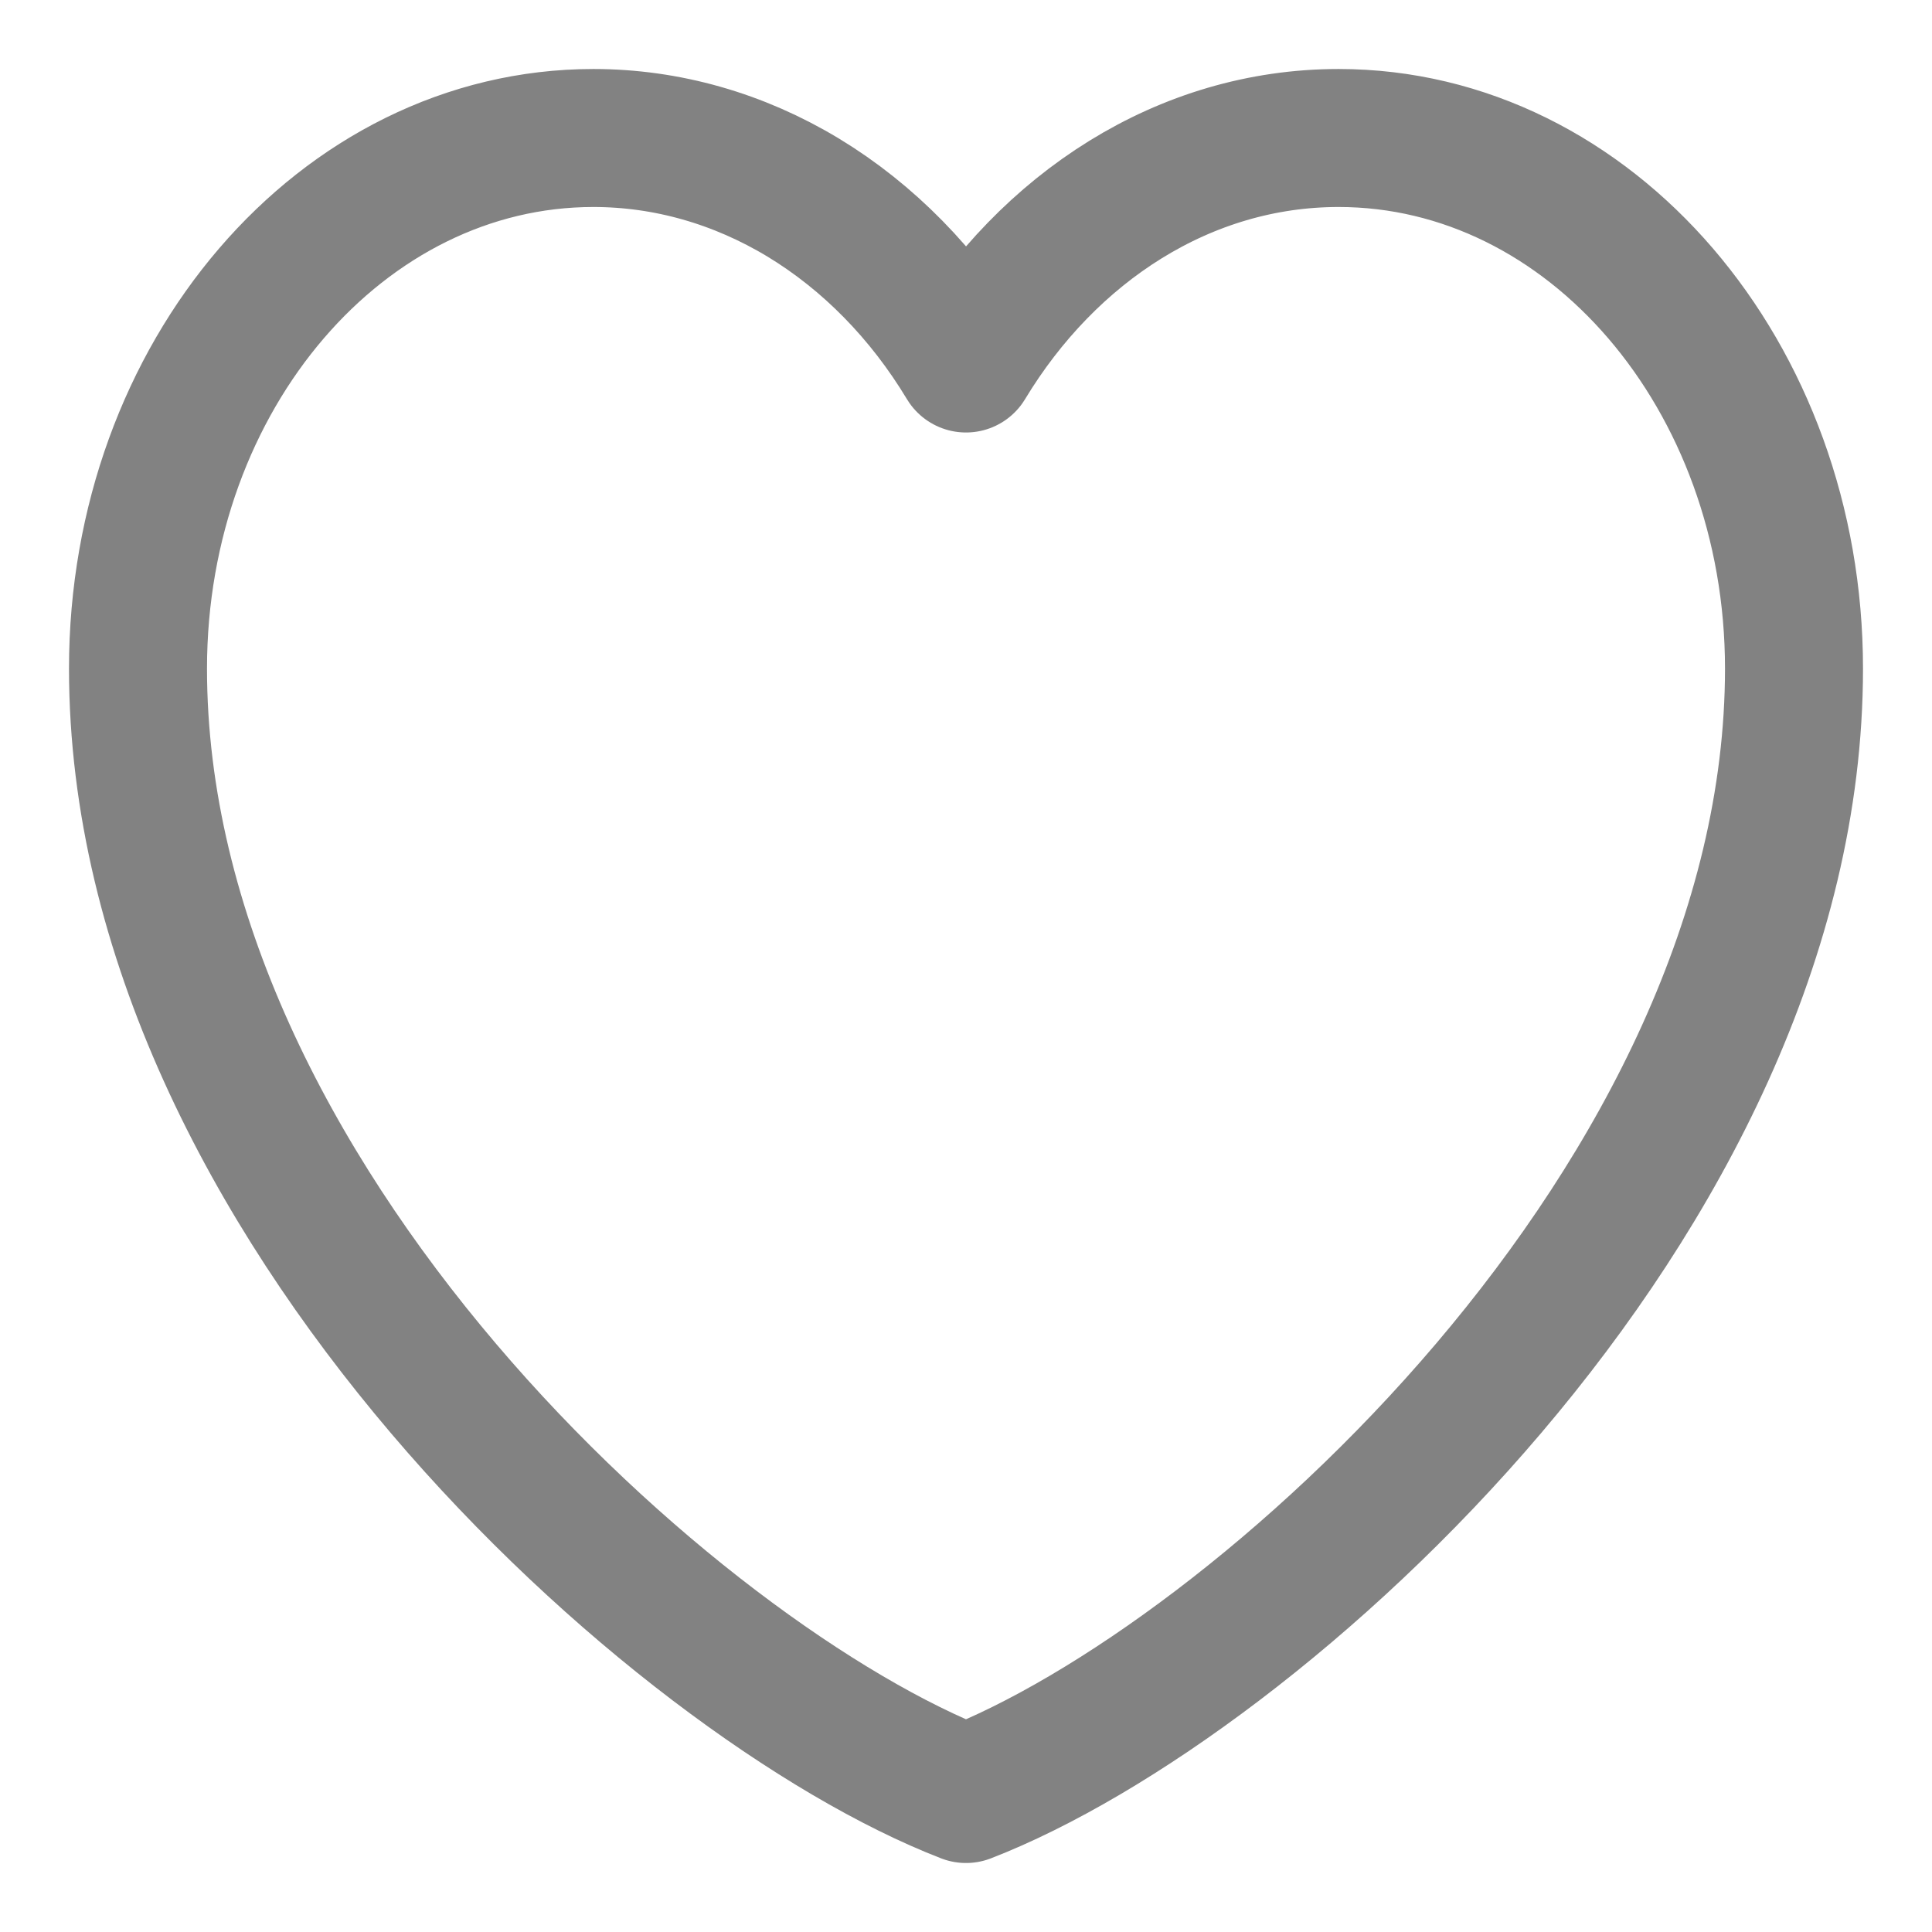 <svg width="14" height="14" viewBox="0 0 14 14" fill="none" xmlns="http://www.w3.org/2000/svg">
<path d="M4.3 1C2.478 1 1 2.722 1 4.845C1 8.691 4.9 12.187 7 13C9.1 12.187 13 8.691 13 4.845C13 2.722 11.523 1 9.7 1C8.584 1 7.597 1.646 7 2.634C6.696 2.129 6.291 1.717 5.821 1.432C5.351 1.148 4.83 1 4.3 1Z" stroke="black" stroke-opacity="0.49" stroke-linecap="round" stroke-linejoin="round"/>
</svg>
